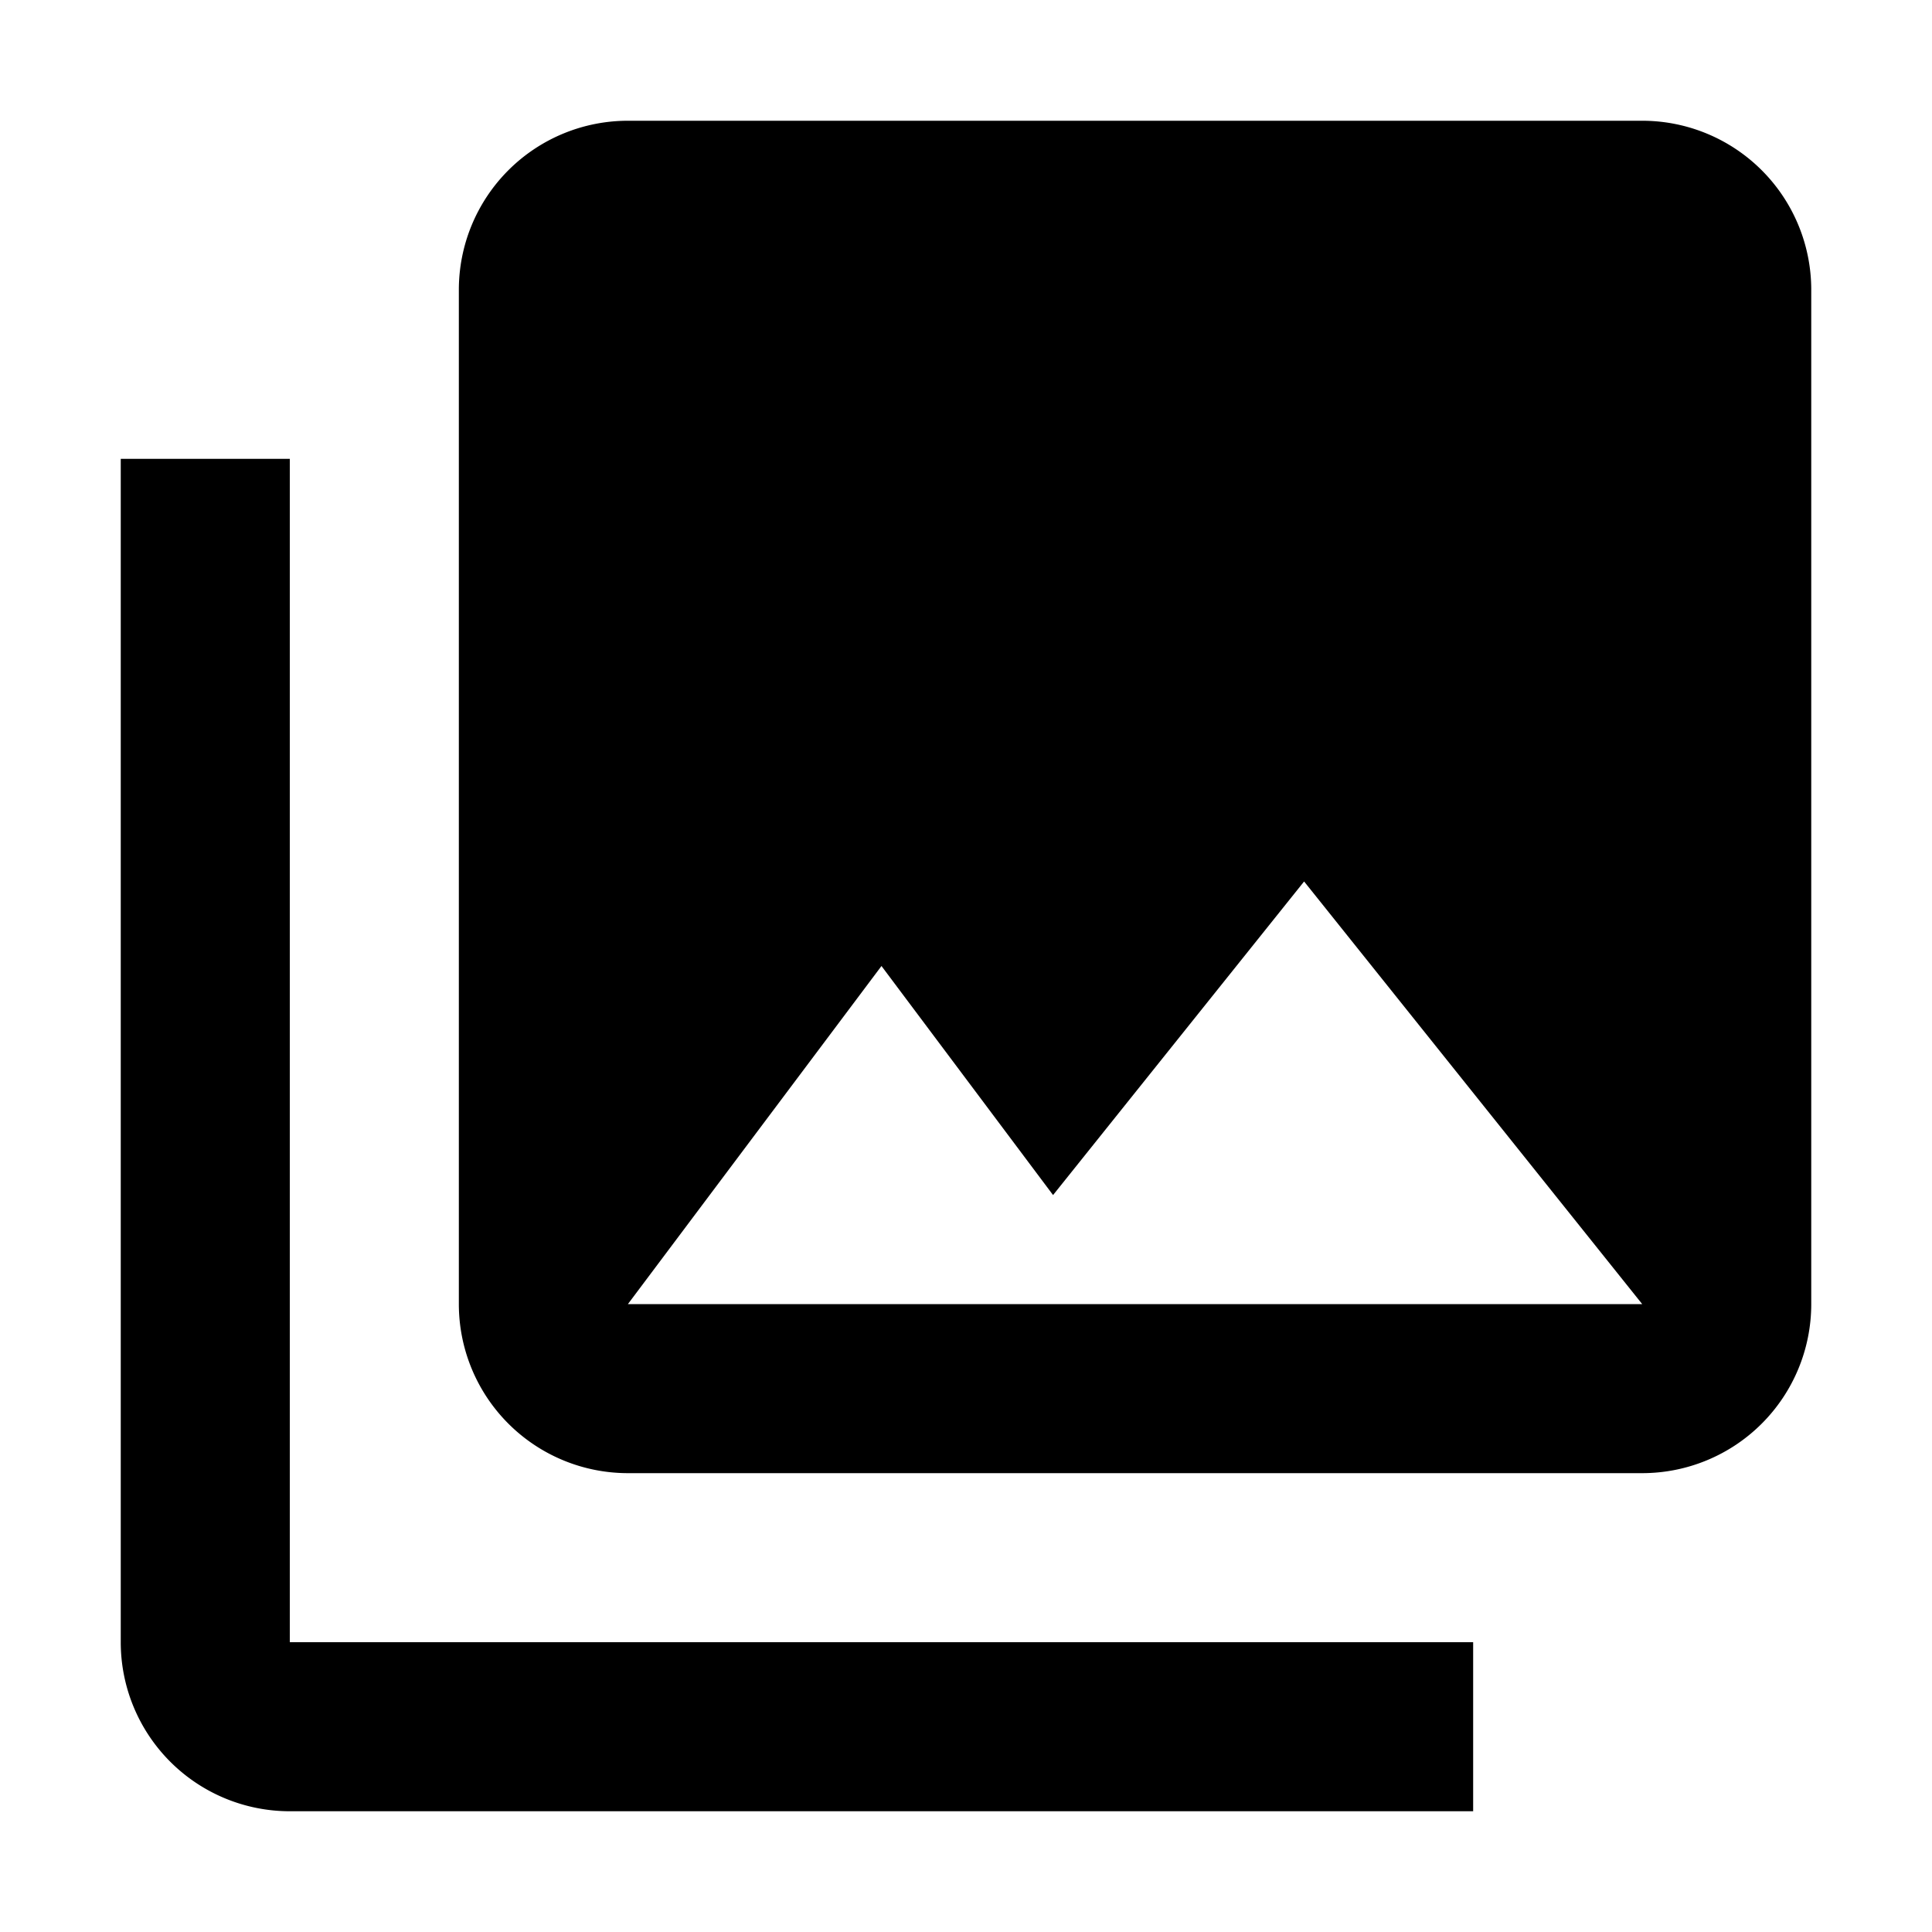 <svg height="256" viewBox="0 0 256 256" width="256" xmlns="http://www.w3.org/2000/svg"><path d="m240 172.8v-134.4a22.4 22.4 0 0 0 -22.4-22.4h-134.4a22.4 22.4 0 0 0 -22.4 22.4v134.4a22.4 22.4 0 0 0 22.4 22.4h134.4a22.4 22.4 0 0 0 22.4-22.4m-123.2-44.8 22.736 30.352 33.264-41.552 44.8 56h-134.4m-67.2-112v156.8a22.4 22.4 0 0 0 22.4 22.4h156.8v-22.4h-156.8v-156.8" fill="#000000"/></svg>
